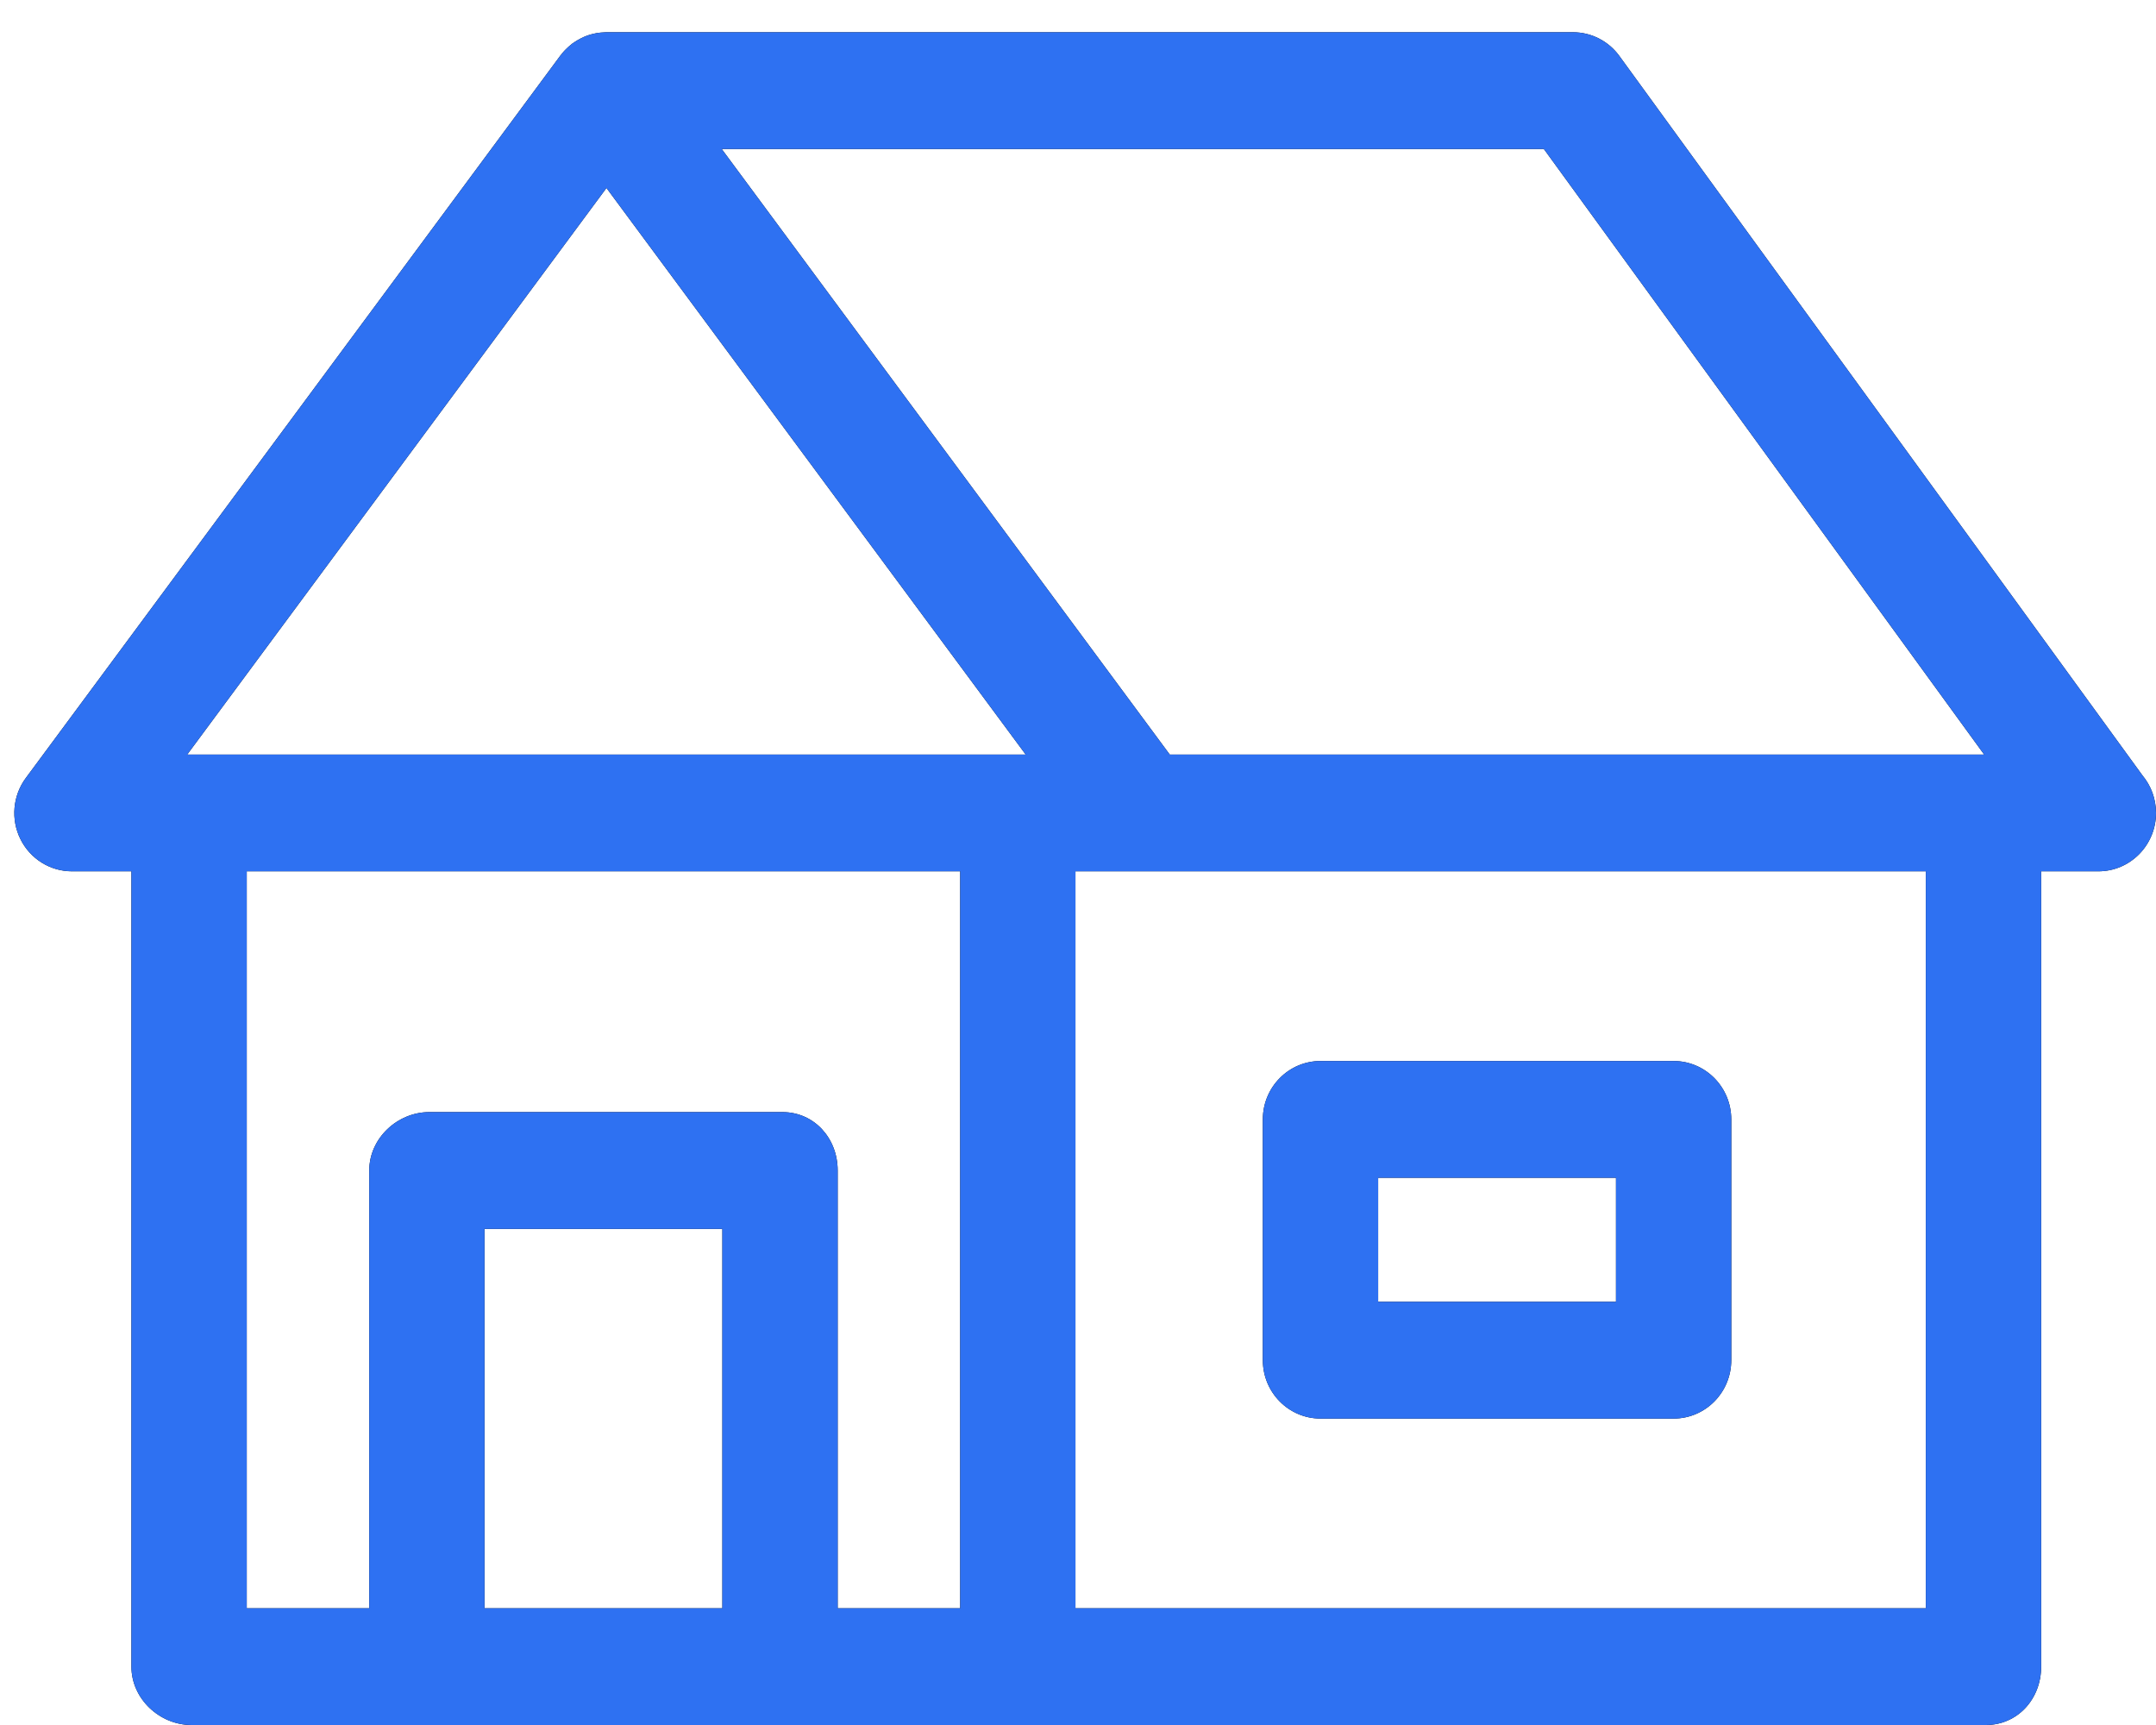 <svg id="SvgjsSvg1000" xmlns="http://www.w3.org/2000/svg" version="1.1" xmlns:xlink="http://www.w3.org/1999/xlink" xmlns:svgjs="http://svgjs.com/svgjs" width="45" height="36" viewBox="0 0 45 36"><title>Forma 1</title><desc>Created with Avocode.</desc><defs id="SvgjsDefs1001"></defs><path id="SvgjsPath1007" d="M239.718 783.183L228.8 768.169C228.573 767.857 228.214 767.673 227.831 767.673L207.658 767.673C207.651 767.673 207.644 767.674 207.637 767.674C207.605 767.675 207.572 767.677 207.54 767.68C207.529 767.682 207.517 767.682 207.506 767.684C207.466 767.689 207.426 767.695 207.387 767.705C207.384 767.706 207.381 767.706 207.378 767.707C207.334 767.717 207.29 767.73 207.247 767.746C207.246 767.747 207.244 767.748 207.243 767.748C207.204 767.762 207.166 767.779 207.129 767.798C207.117 767.804 207.106 767.811 207.094 767.817C207.068 767.831 207.042 767.845 207.017 767.862C207.002 767.871 206.988 767.881 206.973 767.891C206.961 767.9 206.948 767.907 206.936 767.916C206.927 767.923 206.919 767.932 206.91 767.939C206.896 767.95 206.882 767.961 206.869 767.973C206.847 767.992 206.827 768.012 206.807 768.032C206.796 768.043 206.786 768.053 206.776 768.064C206.752 768.09 206.729 768.118 206.708 768.146C206.704 768.151 206.699 768.156 206.695 768.161L206.686 768.173C206.684 768.175 206.683 768.178 206.681 768.18L195.539 783.236C195.266 783.605 195.222 784.099 195.426 784.511C195.63 784.924 196.046 785.184 196.502 785.184L197.743 785.184L197.743 801.782C197.743 802.454 198.332 803 198.996 803L236.45 803C237.114 803 237.603 802.454 237.603 801.782L237.603 785.184L238.794 785.184C238.794 785.184 238.796 785.184 238.797 785.184C239.461 785.184 240 784.639 240 783.966C240 783.668 239.894 783.395 239.718 783.183ZM219.416 782.748L210.063 770.109L227.223 770.109L236.414 782.748ZM235.196 800.564L217.447 800.564L217.447 785.184L235.196 785.184ZM215.041 800.564L212.484 800.564L212.484 791.427C212.484 790.755 211.995 790.209 211.331 790.209L203.96 790.209C203.296 790.209 202.707 790.755 202.707 791.427L202.707 800.564L200.15 800.564L200.15 785.184L215.041 785.184ZM198.907 782.748L207.658 770.923L216.409 782.748ZM210.077 800.564L205.113 800.564L205.113 792.646L210.077 792.646ZM231.135 790.361C231.135 789.689 230.596 789.143 229.932 789.143L222.562 789.143C221.897 789.143 221.358 789.689 221.358 790.361L221.358 795.386C221.358 796.059 221.897 796.605 222.562 796.605L229.932 796.605C230.596 796.605 231.135 796.059 231.135 795.386ZM223.765 791.58L228.729 791.58L228.729 794.168L223.765 794.168Z " fill="#000000" fill-opacity="1" transform="matrix(1,0,0,1,-195,-767)"></path><path id="SvgjsPath1008" d="M239.718 783.183L228.8 768.169C228.573 767.857 228.214 767.673 227.831 767.673L207.658 767.673C207.651 767.673 207.644 767.674 207.637 767.674C207.605 767.675 207.572 767.677 207.54 767.68C207.529 767.682 207.517 767.682 207.506 767.684C207.466 767.689 207.426 767.695 207.387 767.705C207.384 767.706 207.381 767.706 207.378 767.707C207.334 767.717 207.29 767.73 207.247 767.746C207.246 767.747 207.244 767.748 207.243 767.748C207.204 767.762 207.166 767.779 207.129 767.798C207.117 767.804 207.106 767.811 207.094 767.817C207.068 767.831 207.042 767.845 207.017 767.862C207.002 767.871 206.988 767.881 206.973 767.891C206.961 767.9 206.948 767.907 206.936 767.916C206.927 767.923 206.919 767.932 206.91 767.939C206.896 767.95 206.882 767.961 206.869 767.973C206.847 767.992 206.827 768.012 206.807 768.032C206.796 768.043 206.786 768.053 206.776 768.064C206.752 768.09 206.729 768.118 206.708 768.146C206.704 768.151 206.699 768.156 206.695 768.161L206.686 768.173C206.684 768.175 206.683 768.178 206.681 768.18L195.539 783.236C195.266 783.605 195.222 784.099 195.426 784.511C195.63 784.924 196.046 785.184 196.502 785.184L197.743 785.184L197.743 801.782C197.743 802.454 198.332 803 198.996 803L236.45 803C237.114 803 237.603 802.454 237.603 801.782L237.603 785.184L238.794 785.184C238.794 785.184 238.796 785.184 238.797 785.184C239.461 785.184 240 784.639 240 783.966C240 783.668 239.894 783.395 239.718 783.183ZM219.416 782.748L210.063 770.109L227.223 770.109L236.414 782.748ZM235.196 800.564L217.447 800.564L217.447 785.184L235.196 785.184ZM215.041 800.564L212.484 800.564L212.484 791.427C212.484 790.755 211.995 790.209 211.331 790.209L203.96 790.209C203.296 790.209 202.707 790.755 202.707 791.427L202.707 800.564L200.15 800.564L200.15 785.184L215.041 785.184ZM198.907 782.748L207.658 770.923L216.409 782.748ZM210.077 800.564L205.113 800.564L205.113 792.646L210.077 792.646ZM231.135 790.361C231.135 789.689 230.596 789.143 229.932 789.143L222.562 789.143C221.897 789.143 221.358 789.689 221.358 790.361L221.358 795.386C221.358 796.059 221.897 796.605 222.562 796.605L229.932 796.605C230.596 796.605 231.135 796.059 231.135 795.386ZM223.765 791.58L228.729 791.58L228.729 794.168L223.765 794.168Z " fill="#2e71f2" fill-opacity="1" transform="matrix(1,0,0,1,-195,-767)"></path></svg>